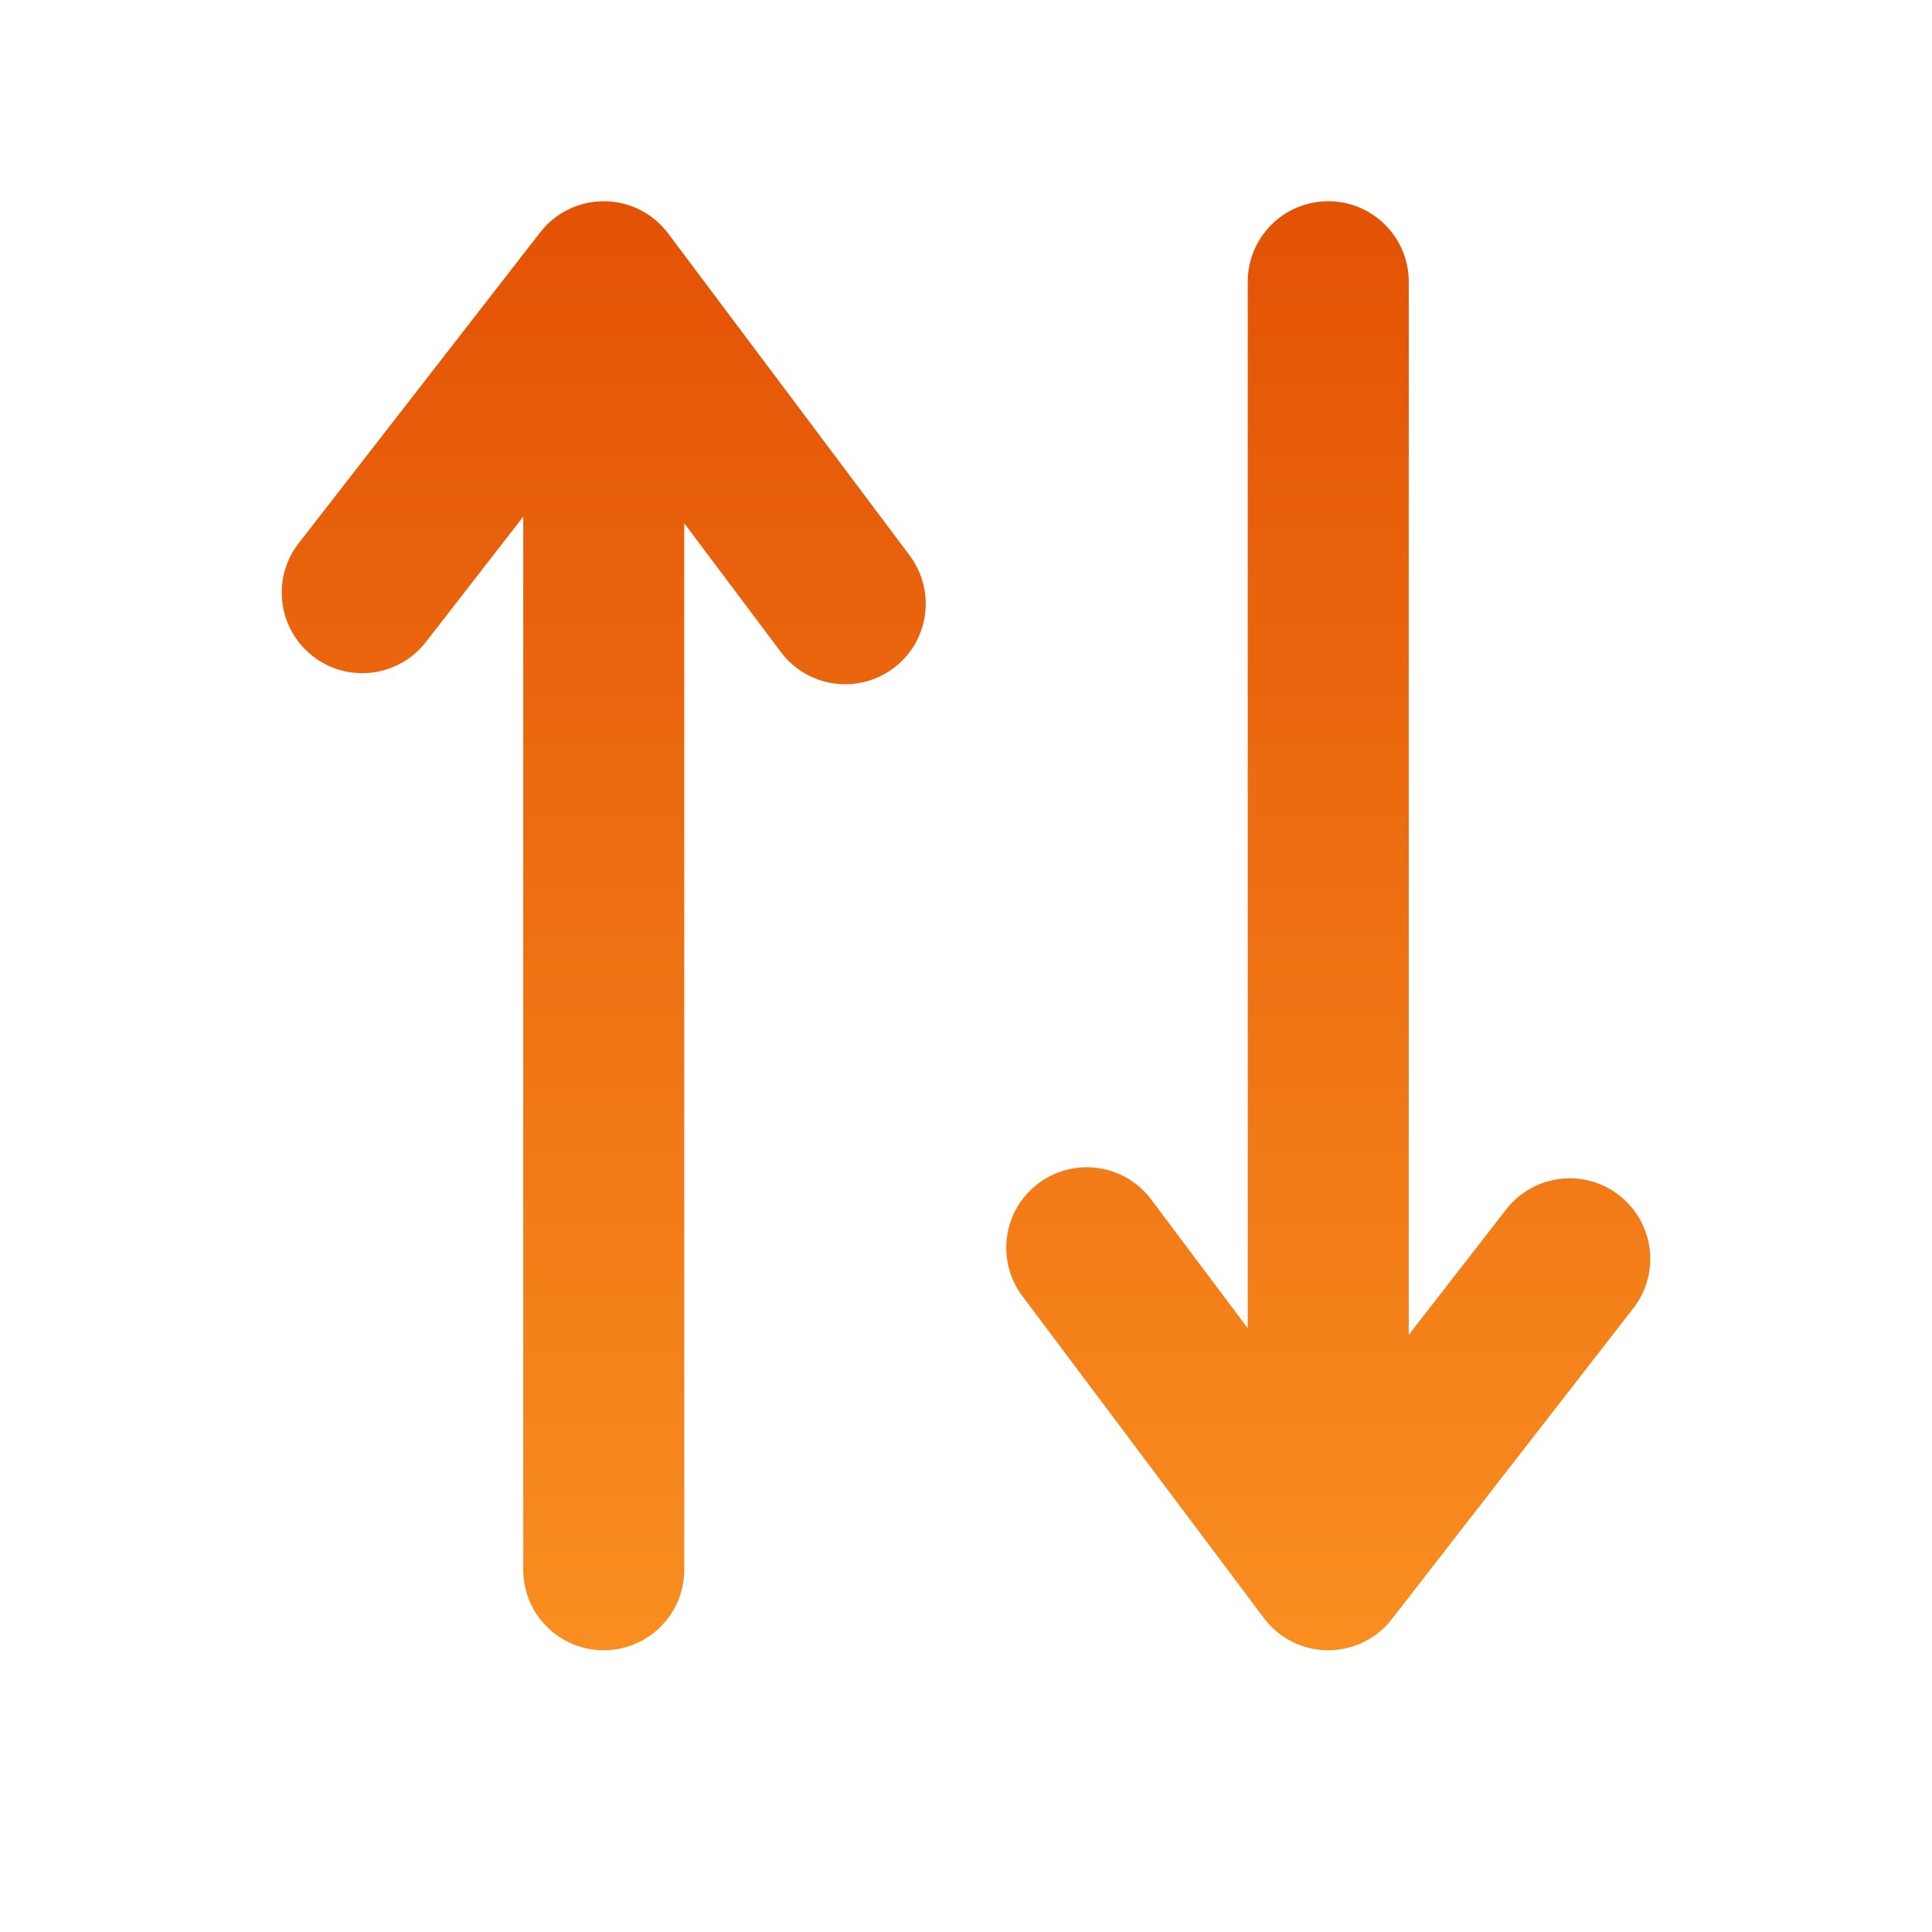 <svg width="24" height="24" viewBox="0 0 24 24" fill="none" xmlns="http://www.w3.org/2000/svg">
<path fill-rule="evenodd" clip-rule="evenodd" d="M15.5 16.5V3.5C15.5 2.948 15.947 2.5 16.5 2.5C17.053 2.5 17.5 2.948 17.5 3.5V16.582L18.71 15.024C19.049 14.588 19.678 14.509 20.113 14.848C20.55 15.187 20.629 15.816 20.29 16.251L17.29 20.113C17.099 20.36 16.804 20.502 16.491 20.5C16.18 20.498 15.887 20.35 15.7 20.1L12.7 16.1C12.565 15.92 12.5 15.709 12.5 15.501C12.5 15.197 12.638 14.896 12.9 14.7C13.342 14.369 13.969 14.458 14.3 14.9L15.5 16.5ZM8.5 6.5L8.5 19.5C8.5 20.052 8.053 20.5 7.5 20.5C6.947 20.5 6.5 20.052 6.5 19.5L6.5 6.418L5.29 7.976C4.951 8.412 4.322 8.491 3.887 8.152C3.633 7.955 3.5 7.66 3.5 7.362C3.5 7.147 3.568 6.931 3.71 6.749L6.71 2.887C6.901 2.64 7.196 2.498 7.509 2.5C7.82 2.502 8.113 2.65 8.3 2.9L11.3 6.9C11.631 7.343 11.542 7.969 11.1 8.3C10.658 8.631 10.031 8.542 9.7 8.1L8.5 6.5Z" fill="url(#paint0_linear_4361_1327)"/>
<mask id="mask0_4361_1327" style="mask-type:luminance" maskUnits="userSpaceOnUse" x="3" y="2" width="18" height="19">
<path fill-rule="evenodd" clip-rule="evenodd" d="M15.5 16.5V3.5C15.5 2.948 15.947 2.5 16.5 2.5C17.053 2.5 17.5 2.948 17.5 3.5V16.582L18.71 15.024C19.049 14.588 19.678 14.509 20.113 14.848C20.55 15.187 20.629 15.816 20.29 16.251L17.29 20.113C17.099 20.36 16.804 20.502 16.491 20.5C16.18 20.498 15.887 20.35 15.7 20.1L12.7 16.1C12.565 15.92 12.5 15.709 12.5 15.501C12.5 15.197 12.638 14.896 12.9 14.7C13.342 14.369 13.969 14.458 14.3 14.9L15.5 16.5ZM8.5 6.5L8.5 19.5C8.5 20.052 8.053 20.5 7.5 20.5C6.947 20.5 6.5 20.052 6.5 19.5L6.5 6.418L5.29 7.976C4.951 8.412 4.322 8.491 3.887 8.152C3.633 7.955 3.5 7.66 3.5 7.362C3.5 7.147 3.568 6.931 3.71 6.749L6.71 2.887C6.901 2.64 7.196 2.498 7.509 2.5C7.82 2.502 8.113 2.65 8.3 2.9L11.3 6.9C11.631 7.343 11.542 7.969 11.1 8.3C10.658 8.631 10.031 8.542 9.7 8.1L8.5 6.5Z" fill="white"/>
</mask>
<g mask="url(#mask0_4361_1327)">
</g>
<defs>
<linearGradient id="paint0_linear_4361_1327" x1="12" y1="2.5" x2="12" y2="20.5" gradientUnits="userSpaceOnUse">
<stop stop-color="#E35205"/>
<stop offset="1" stop-color="#F98E20"/>
</linearGradient>
</defs>
</svg>
